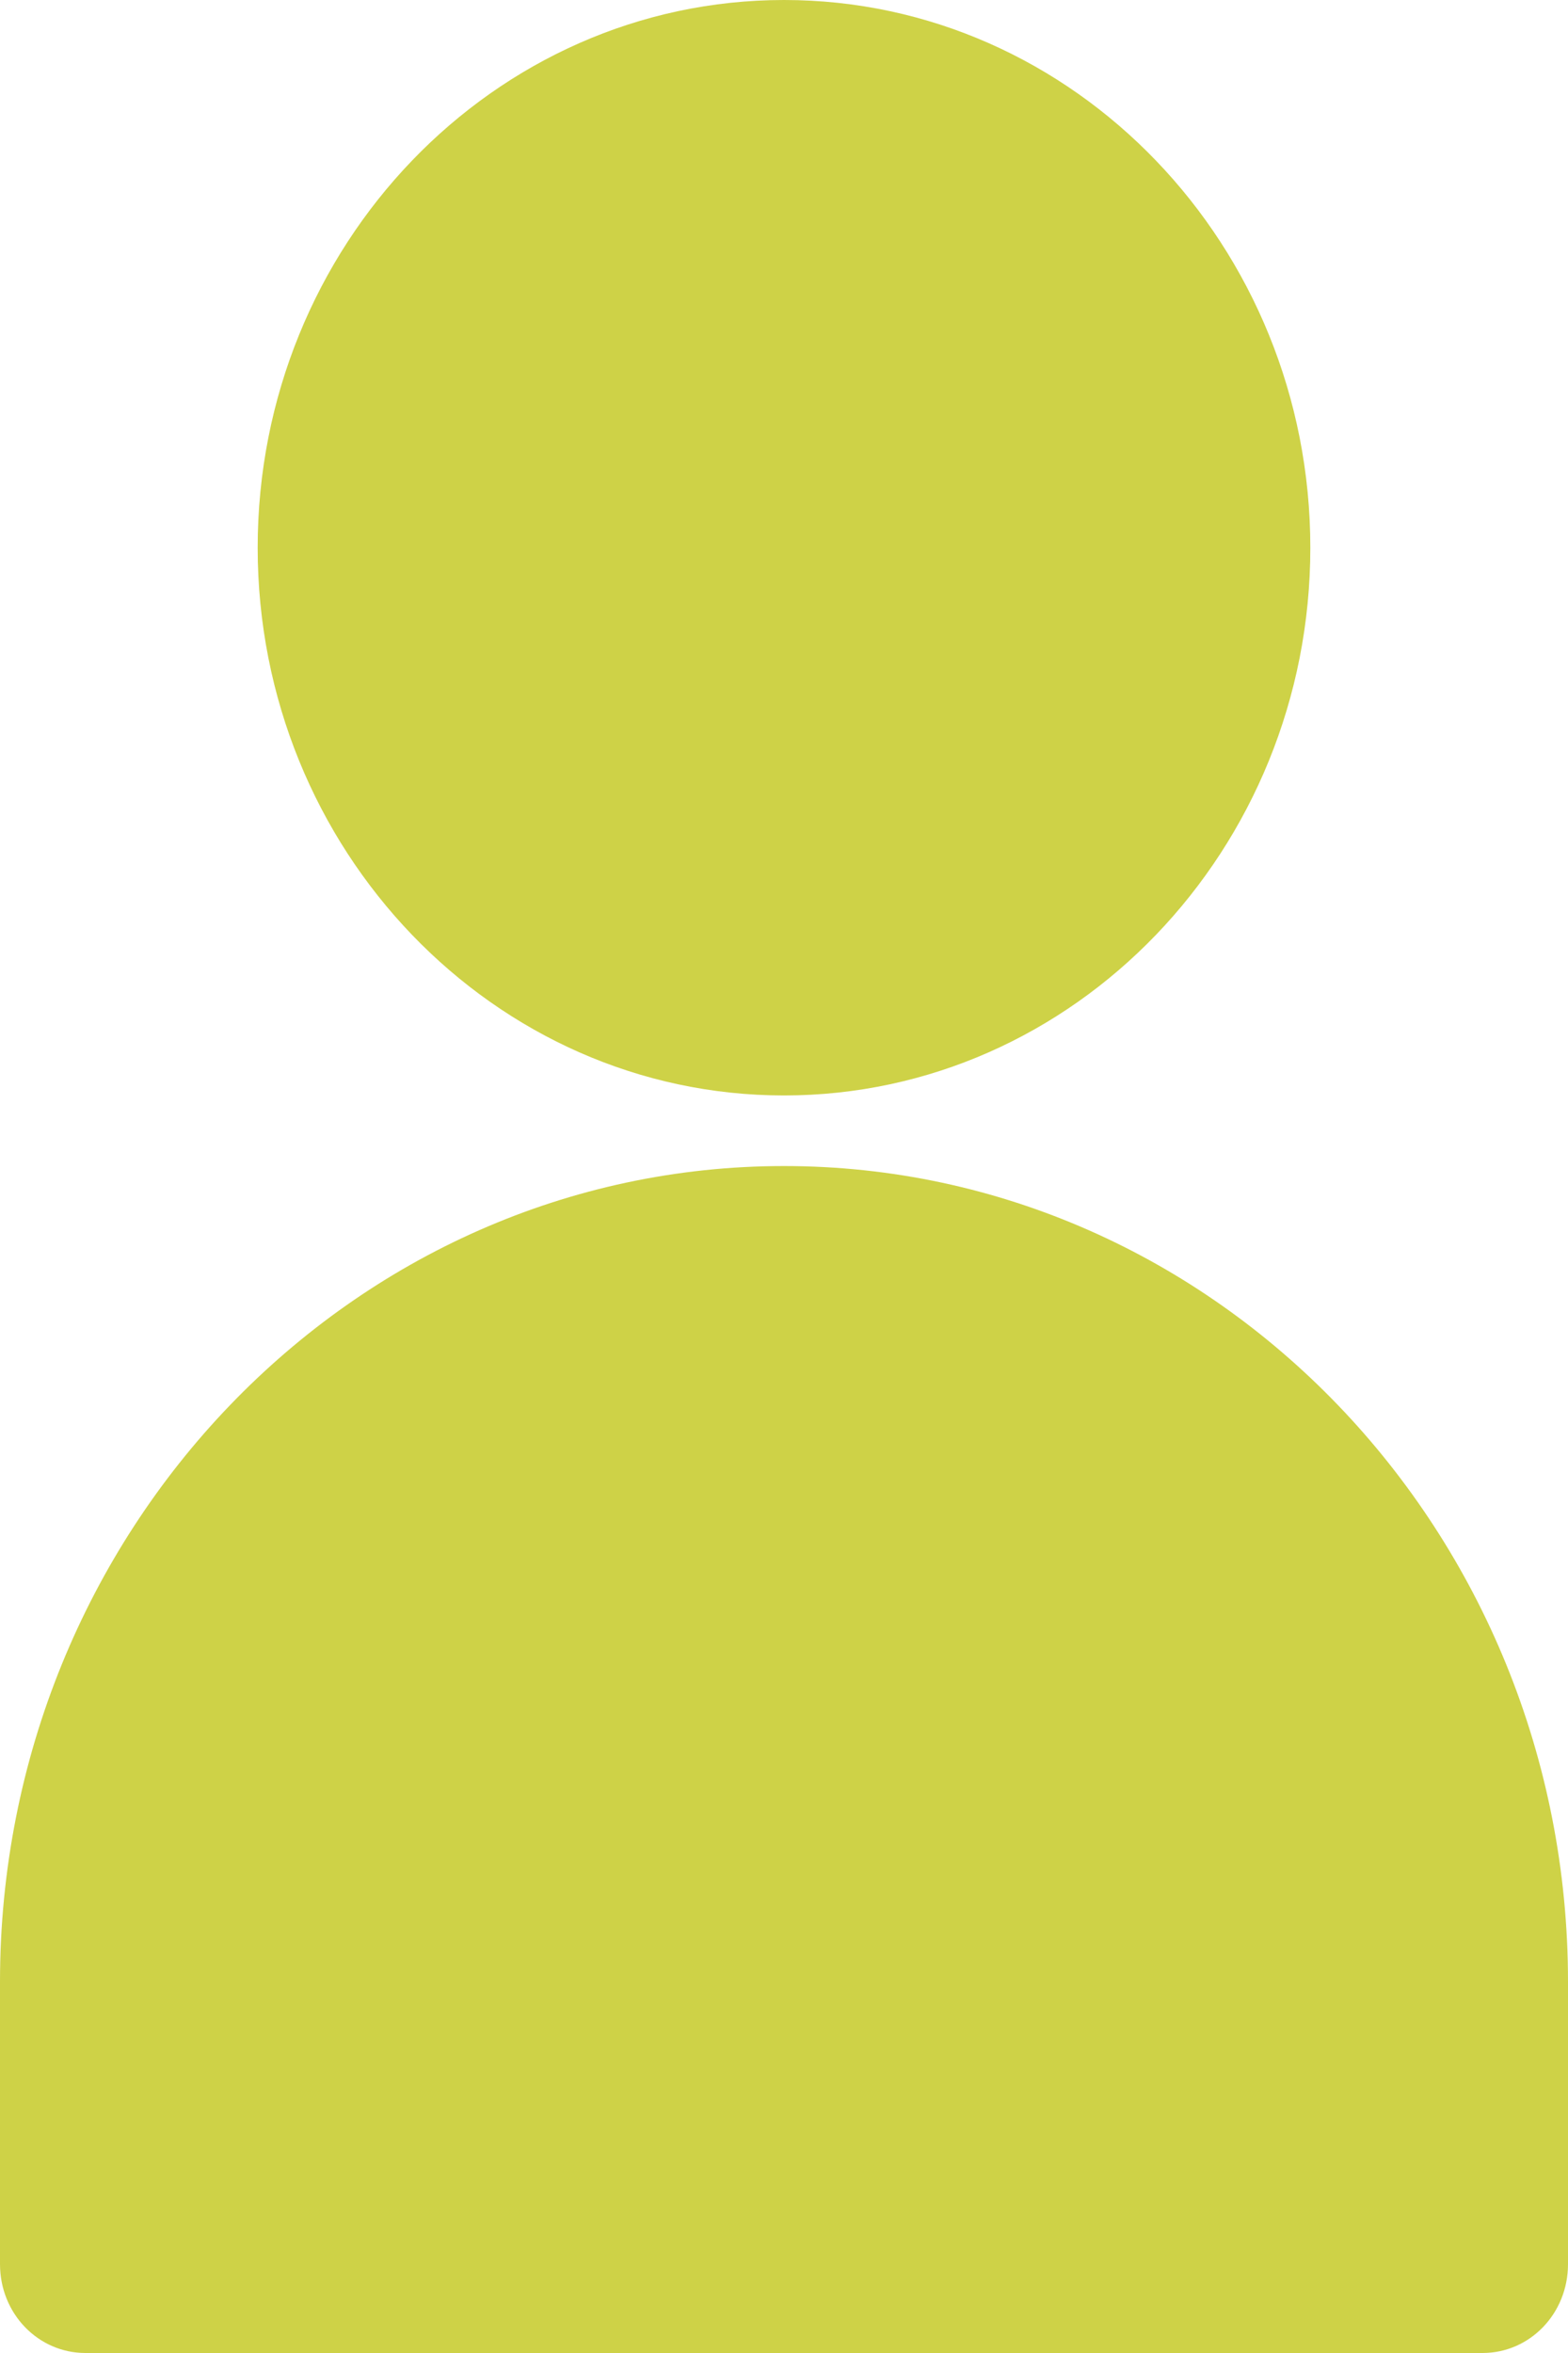 <svg id="SvgjsSvg1030" xmlns="http://www.w3.org/2000/svg" version="1.1" xmlns:xlink="http://www.w3.org/1999/xlink" xmlns:svgjs="http://svgjs.com/svgjs" width="12" height="18" viewBox="0 0 12 18"><title>Shape 1</title><desc>Created with Avocode.</desc><defs id="SvgjsDefs1031"></defs><path id="SvgjsPath1032" d="M753 2131.38C755.221 2131.38 757.028 2129.5 757.028 2127.19C757.028 2124.88 755.221 2123 753 2123C750.779 2123 748.972 2124.88 748.972 2127.19C748.972 2129.5 750.779 2131.38 753 2131.38ZM753 2131.92C749.692 2131.92 747 2134.72 747 2138.16V2140.32C747 2140.7 747.293 2141 747.654 2141H758.346C758.707 2141 759 2140.7 759 2140.32V2138.16C759 2134.72 756.308 2131.92 753 2131.92Z " fill="#ced247" fill-opacity="1" transform="matrix(1,0,0,1,-747,-2123)"></path></svg>